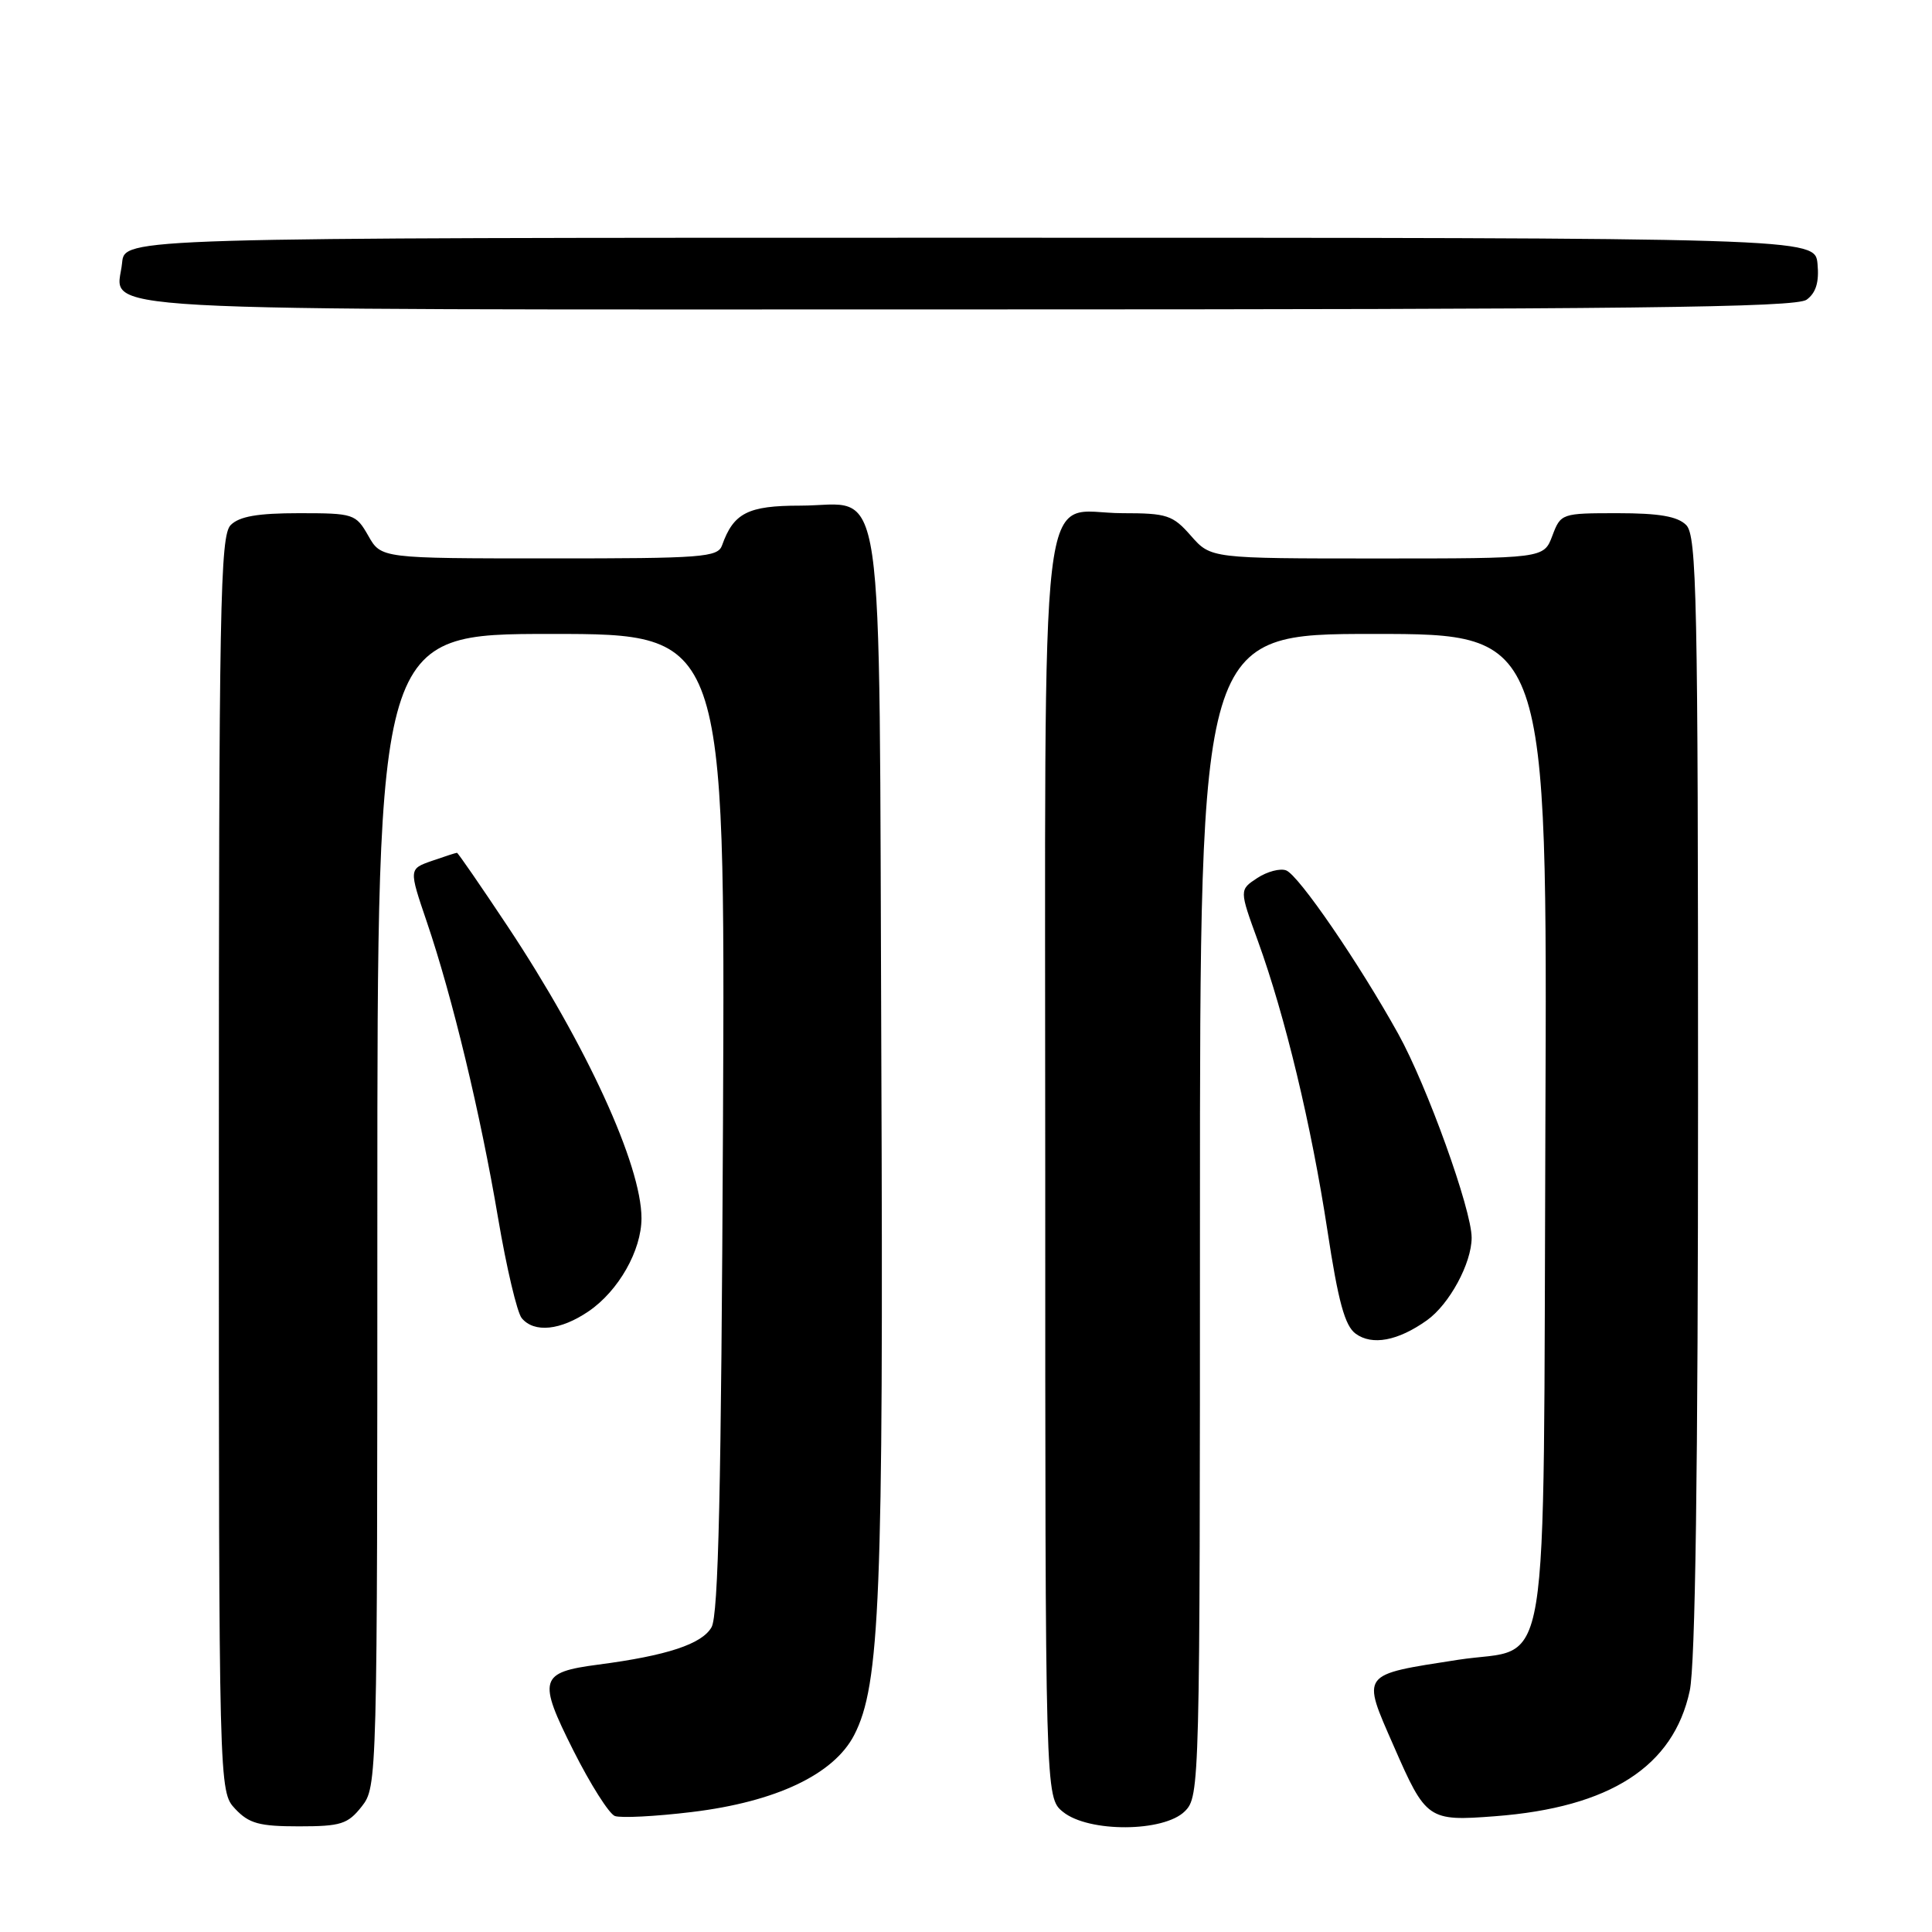 <?xml version="1.0" encoding="UTF-8" standalone="no"?>
<!DOCTYPE svg PUBLIC "-//W3C//DTD SVG 1.1//EN" "http://www.w3.org/Graphics/SVG/1.1/DTD/svg11.dtd" >
<svg xmlns="http://www.w3.org/2000/svg" xmlns:xlink="http://www.w3.org/1999/xlink" version="1.1" viewBox="0 0 256 256">
 <g >
 <path fill="currentColor"
d=" M 47.93 239.37 C 49.98 236.75 50.00 236.11 50.00 160.37 C 50.00 84.00 50.00 84.00 73.05 84.00 C 96.09 84.00 96.09 84.00 95.80 148.75 C 95.57 197.33 95.20 214.03 94.28 215.62 C 93.01 217.85 88.38 219.38 79.27 220.57 C 71.48 221.59 71.22 222.49 75.98 231.96 C 78.23 236.43 80.70 240.33 81.47 240.63 C 82.25 240.92 86.84 240.69 91.69 240.10 C 102.83 238.75 110.48 235.12 113.18 229.91 C 116.61 223.26 117.07 211.74 116.78 140.35 C 116.45 60.06 117.48 67.00 106.00 67.00 C 99.11 67.00 97.20 67.97 95.68 72.25 C 95.12 73.85 93.10 74.00 72.78 73.99 C 50.50 73.99 50.50 73.99 48.80 70.99 C 47.14 68.09 46.87 68.00 39.62 68.00 C 34.16 68.00 31.72 68.42 30.57 69.57 C 29.17 70.97 29.00 80.03 29.00 154.26 C 29.00 237.37 29.00 237.37 31.17 239.69 C 33.00 241.63 34.36 242.00 39.60 242.00 C 45.17 242.00 46.08 241.71 47.93 239.37 Z  M 157.00 240.00 C 158.97 238.03 159.00 236.67 159.00 161.00 C 159.00 84.00 159.00 84.00 182.02 84.00 C 205.04 84.00 205.04 84.00 204.77 149.40 C 204.46 225.20 205.64 218.01 193.21 219.93 C 180.16 221.96 180.41 221.62 184.68 231.37 C 188.95 241.14 189.23 241.34 198.10 240.66 C 213.33 239.50 221.75 234.08 223.90 224.03 C 224.64 220.56 225.00 194.97 225.00 145.02 C 225.00 79.19 224.83 70.97 223.43 69.57 C 222.28 68.42 219.84 68.00 214.34 68.00 C 206.91 68.00 206.81 68.03 205.69 71.00 C 204.56 74.00 204.56 74.00 182.50 74.00 C 160.45 74.00 160.45 74.00 157.81 71.00 C 155.40 68.25 154.64 68.00 148.75 68.00 C 137.47 68.00 138.50 59.21 138.50 155.19 C 138.50 238.18 138.50 238.18 140.86 240.09 C 144.26 242.84 154.22 242.78 157.00 240.00 Z  M 189.07 174.95 C 192.05 172.83 195.00 167.38 195.00 164.00 C 195.00 160.29 189.09 143.87 185.28 137.00 C 180.06 127.60 172.09 115.97 170.42 115.33 C 169.63 115.03 167.91 115.48 166.60 116.34 C 164.21 117.91 164.21 117.91 166.68 124.69 C 170.29 134.65 173.76 149.09 175.89 163.05 C 177.32 172.46 178.20 175.68 179.63 176.72 C 181.82 178.32 185.23 177.68 189.07 174.95 Z  M 78.00 173.75 C 81.96 171.05 85.00 165.69 85.00 161.42 C 85.00 154.38 77.69 138.44 67.27 122.75 C 63.71 117.39 60.68 113.00 60.55 113.00 C 60.41 113.00 58.92 113.48 57.23 114.07 C 54.17 115.14 54.17 115.14 56.55 122.14 C 59.94 132.10 63.66 147.57 66.00 161.41 C 67.11 167.96 68.52 173.92 69.13 174.66 C 70.78 176.65 74.28 176.29 78.00 173.75 Z  M 239.39 39.71 C 240.63 38.80 241.06 37.38 240.83 34.96 C 240.50 31.50 240.50 31.50 128.50 31.50 C 16.50 31.50 16.50 31.50 16.18 34.82 C 15.54 41.46 7.24 41.00 127.93 41.00 C 216.10 41.00 237.96 40.75 239.39 39.71 Z "/>
</g>
</svg>